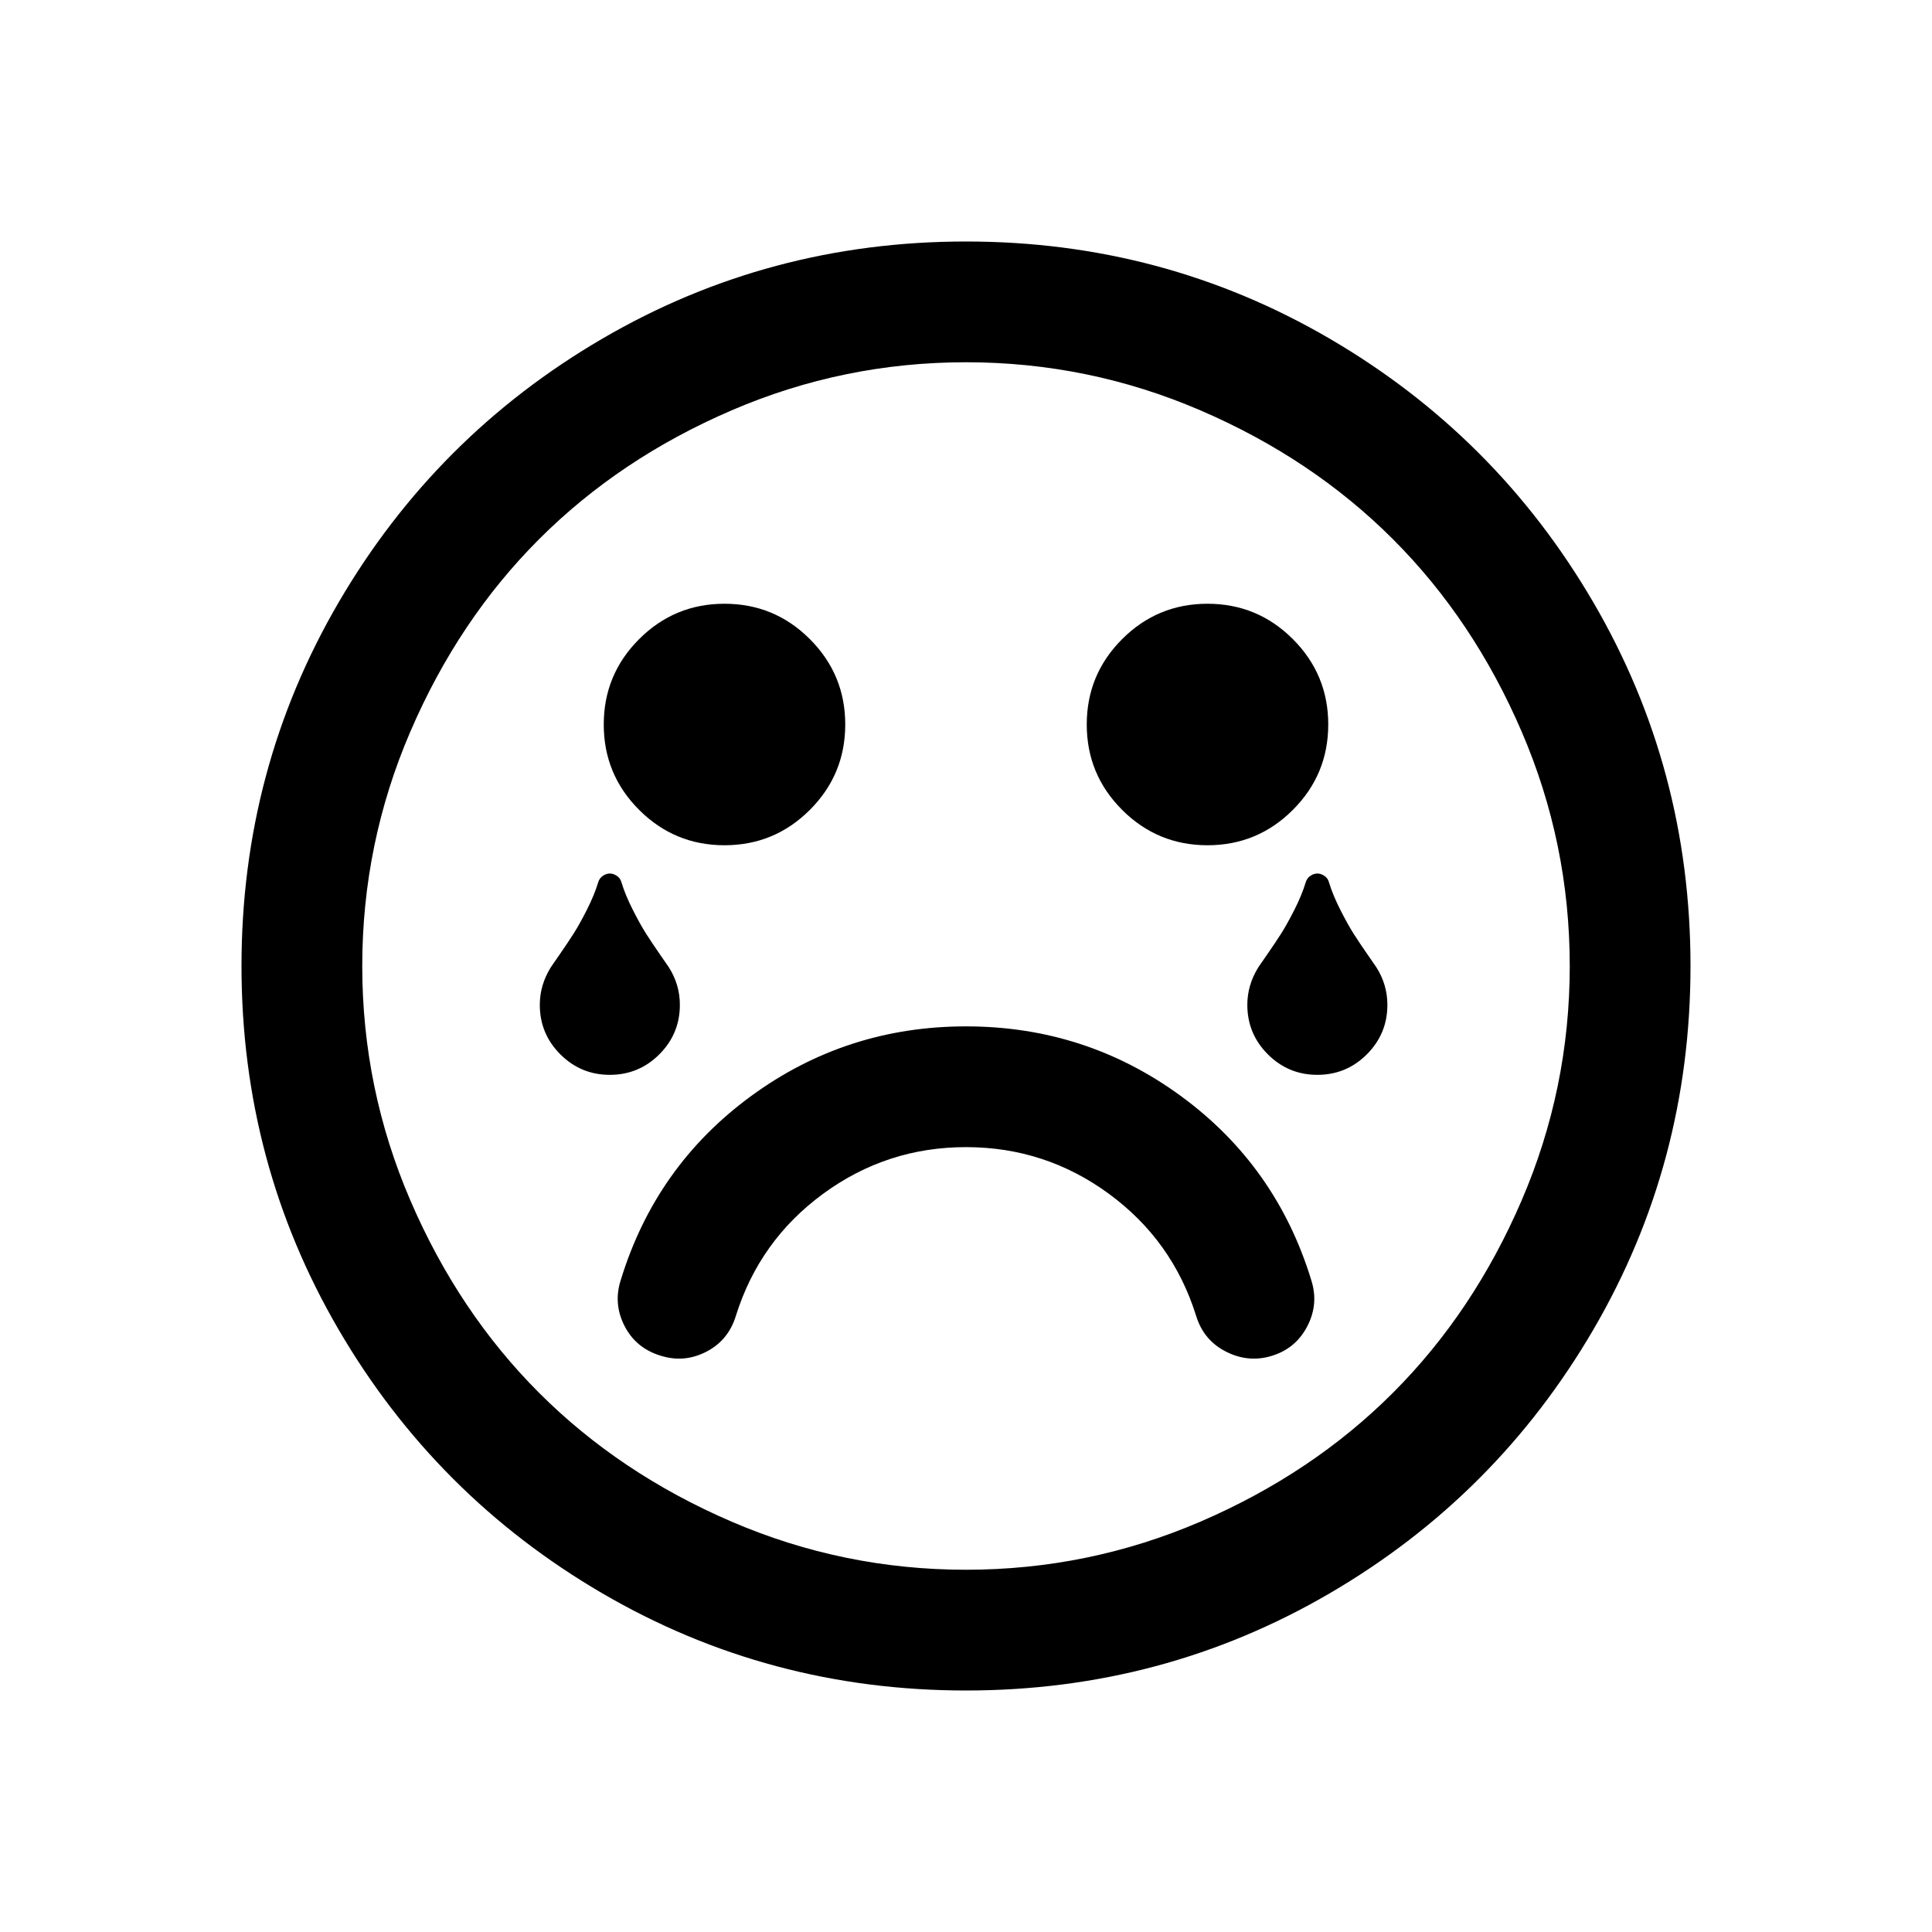 <?xml version="1.0" encoding="UTF-8" standalone="no"?>
<svg
   xmlns:dc="http://purl.org/dc/elements/1.1/"
   xmlns:cc="http://creativecommons.org/ns#"
   xmlns:rdf="http://www.w3.org/1999/02/22-rdf-syntax-ns#"
   xmlns:svg="http://www.w3.org/2000/svg"
   xmlns="http://www.w3.org/2000/svg"
   xmlns:sodipodi="http://sodipodi.sourceforge.net/DTD/sodipodi-0.dtd"
   xmlns:inkscape="http://www.inkscape.org/namespaces/inkscape"
   width="2048"
   height="2048"
   viewBox="-256 -384 2048 2048"
   id="svg2"
   version="1.1"
   inkscape:version="0.48.4 r9939"
   sodipodi:docname="face-crying.svg">
  <defs
     id="defs10" />
  <sodipodi:namedview
     pagecolor="#ffffff"
     bordercolor="#666666"
     borderopacity="1"
     objecttolerance="10"
     gridtolerance="10"
     guidetolerance="10"
     inkscape:pageopacity="0"
     inkscape:pageshadow="2"
     inkscape:window-width="1859"
     inkscape:window-height="1048"
     id="namedview8"
     showgrid="false"
     inkscape:zoom="0.11523438"
     inkscape:cx="-590.10166"
     inkscape:cy="1024"
     inkscape:window-x="-8"
     inkscape:window-y="-3"
     inkscape:window-maximized="1"
     inkscape:current-layer="svg2" />
  <g
     transform="scale(1 -1) translate(0 -1280)"
     id="g4">
    <path
       d="M 1024 256 C 884.667 256 756.167 290.333 638.5 359 C 520.833 427.667 427.667 520.833 359 638.5 C 290.333 756.167 256 884.667 256 1024 C 256 1163.333 290.333 1291.833 359 1409.5 C 427.667 1527.167 520.833 1620.333 638.5 1689 C 756.167 1757.667 884.667 1792 1024 1792 C 1163.333 1792 1291.833 1757.667 1409.5 1689 C 1527.167 1620.333 1620.333 1527.167 1689 1409.5 C 1757.667 1291.833 1792 1163.333 1792 1024 C 1792 884.667 1757.667 756.167 1689 638.5 C 1620.333 520.833 1527.167 427.667 1409.5 359 C 1291.833 290.333 1163.333 256 1024 256 z M 1024 384 C 1110.667 384 1193.5 401 1272.5 435 C 1351.5 469 1419.5 514.5 1476.5 571.5 C 1533.5 628.5 1579 696.5 1613 775.5 C 1647 854.5 1664 937.333 1664 1024 C 1664 1110.667 1647 1193.5 1613 1272.5 C 1579 1351.5 1533.5 1419.5 1476.5 1476.5 C 1419.5 1533.5 1351.5 1579 1272.5 1613 C 1193.5 1647 1110.667 1664 1024 1664 C 937.333 1664 854.5 1647 775.5 1613 C 696.5 1579 628.5 1533.5 571.5 1476.5 C 514.5 1419.5 469 1351.5 435 1272.5 C 401 1193.5 384 1110.667 384 1024 C 384 937.333 401 854.5 435 775.5 C 469 696.5 514.5 628.5 571.5 571.5 C 628.5 514.5 696.5 469 775.5 435 C 854.5 401 937.333 384 1024 384 z M 768 640 C 732.667 640 702.5 652.5 677.5 677.5 C 652.5 702.5 640 732.667 640 768 C 640 803.333 652.5 833.5 677.5 858.5 C 702.5 883.5 732.667 896 768 896 C 803.333 896 833.5 883.5 858.5 858.5 C 883.5 833.5 896 803.333 896 768 C 896 732.667 883.5 702.5 858.5 677.5 C 833.5 652.5 803.333 640 768 640 z M 1280 640 C 1244.667 640 1214.5 652.5 1189.5 677.5 C 1164.5 702.5 1152 732.667 1152 768 C 1152 803.333 1164.5 833.5 1189.5 858.5 C 1214.5 883.5 1244.667 896 1280 896 C 1315.333 896 1345.5 883.5 1370.5 858.5 C 1395.5 833.5 1408 803.333 1408 768 C 1408 732.667 1395.5 702.5 1370.5 677.5 C 1345.5 652.5 1315.333 640 1280 640 z M 646.438 925.969 C 643.924 925.969 641.448 926.794 639.031 928.438 C 636.615 930.081 634.995 932.35 634.125 935.25 C 631.419 944.239 627.41 953.982 622.094 964.469 C 616.778 974.956 611.957 983.564 607.656 990.281 C 603.355 996.999 598.461 1004.279 593 1012.156 C 587.539 1020.034 584.518 1024.411 583.938 1025.281 C 576.109 1037.846 572.219 1051.141 572.219 1065.156 C 572.219 1085.647 579.47 1103.127 593.969 1117.625 C 608.467 1132.123 625.947 1139.375 646.438 1139.375 C 666.928 1139.375 684.439 1132.123 698.938 1117.625 C 713.436 1103.127 720.688 1085.647 720.688 1065.156 C 720.688 1050.851 716.767 1037.556 708.938 1025.281 C 708.358 1024.411 705.336 1020.034 699.875 1012.156 C 694.414 1004.279 689.52 996.999 685.219 990.281 C 680.918 983.564 676.129 974.956 670.812 964.469 C 665.496 953.982 661.456 944.239 658.75 935.25 C 657.977 932.35 656.371 930.081 653.906 928.438 C 651.441 926.794 648.951 925.969 646.438 925.969 z M 1396.438 925.969 C 1393.924 925.969 1391.448 926.794 1389.031 928.438 C 1386.615 930.081 1384.995 932.35 1384.125 935.25 C 1381.419 944.239 1377.41 953.982 1372.094 964.469 C 1366.778 974.956 1361.957 983.564 1357.656 990.281 C 1353.355 996.999 1348.461 1004.279 1343 1012.156 C 1337.539 1020.034 1334.517 1024.411 1333.938 1025.281 C 1326.109 1037.846 1322.219 1051.141 1322.219 1065.156 C 1322.219 1085.647 1329.47 1103.127 1343.969 1117.625 C 1358.467 1132.123 1375.947 1139.375 1396.438 1139.375 C 1416.928 1139.375 1434.439 1132.123 1448.938 1117.625 C 1463.436 1103.127 1470.688 1085.647 1470.688 1065.156 C 1470.688 1050.851 1466.766 1037.556 1458.938 1025.281 C 1458.358 1024.411 1455.336 1020.034 1449.875 1012.156 C 1444.414 1004.279 1439.52 996.999 1435.219 990.281 C 1430.918 983.564 1426.129 974.956 1420.812 964.469 C 1415.496 953.982 1411.456 944.239 1408.75 935.25 C 1407.977 932.35 1406.371 930.081 1403.906 928.438 C 1401.441 926.794 1398.951 925.969 1396.438 925.969 z M 1024 1088 C 939.333 1088 863.333 1112.667 796 1162 C 728.667 1211.333 682.667 1276.333 658 1357 C 652.667 1373.667 654 1389.833 662 1405.5 C 670 1421.167 682.667 1431.667 700 1437 C 716.667 1442.333 732.833 1441 748.5 1433 C 764.167 1425 774.667 1412.333 780 1395 C 796.667 1341.667 827.5 1298.5 872.5 1265.5 C 917.5 1232.5 968 1216 1024 1216 C 1080 1216 1130.5 1232.5 1175.5 1265.5 C 1220.5 1298.5 1251.333 1341.667 1268 1395 C 1273.333 1412.333 1284 1425 1300 1433 C 1316 1441 1332.333 1442.333 1349 1437 C 1365.667 1431.667 1378 1421.167 1386 1405.5 C 1394 1389.833 1395.333 1373.667 1390 1357 C 1365.333 1276.333 1319.333 1211.333 1252 1162 C 1184.667 1112.667 1108.667 1088 1024 1088 z "
       transform="matrix(1,0,0,-1,-256,1664)"
       id="path6" />
  </g>
  <g
     transform="matrix(0.513,0,0,-0.513,173.757,554.293)"
     id="g4-3" />
  <g
     id="g3017"
     transform="matrix(0.513,0,0,-0.513,-576.243,554.293)" />
</svg>
